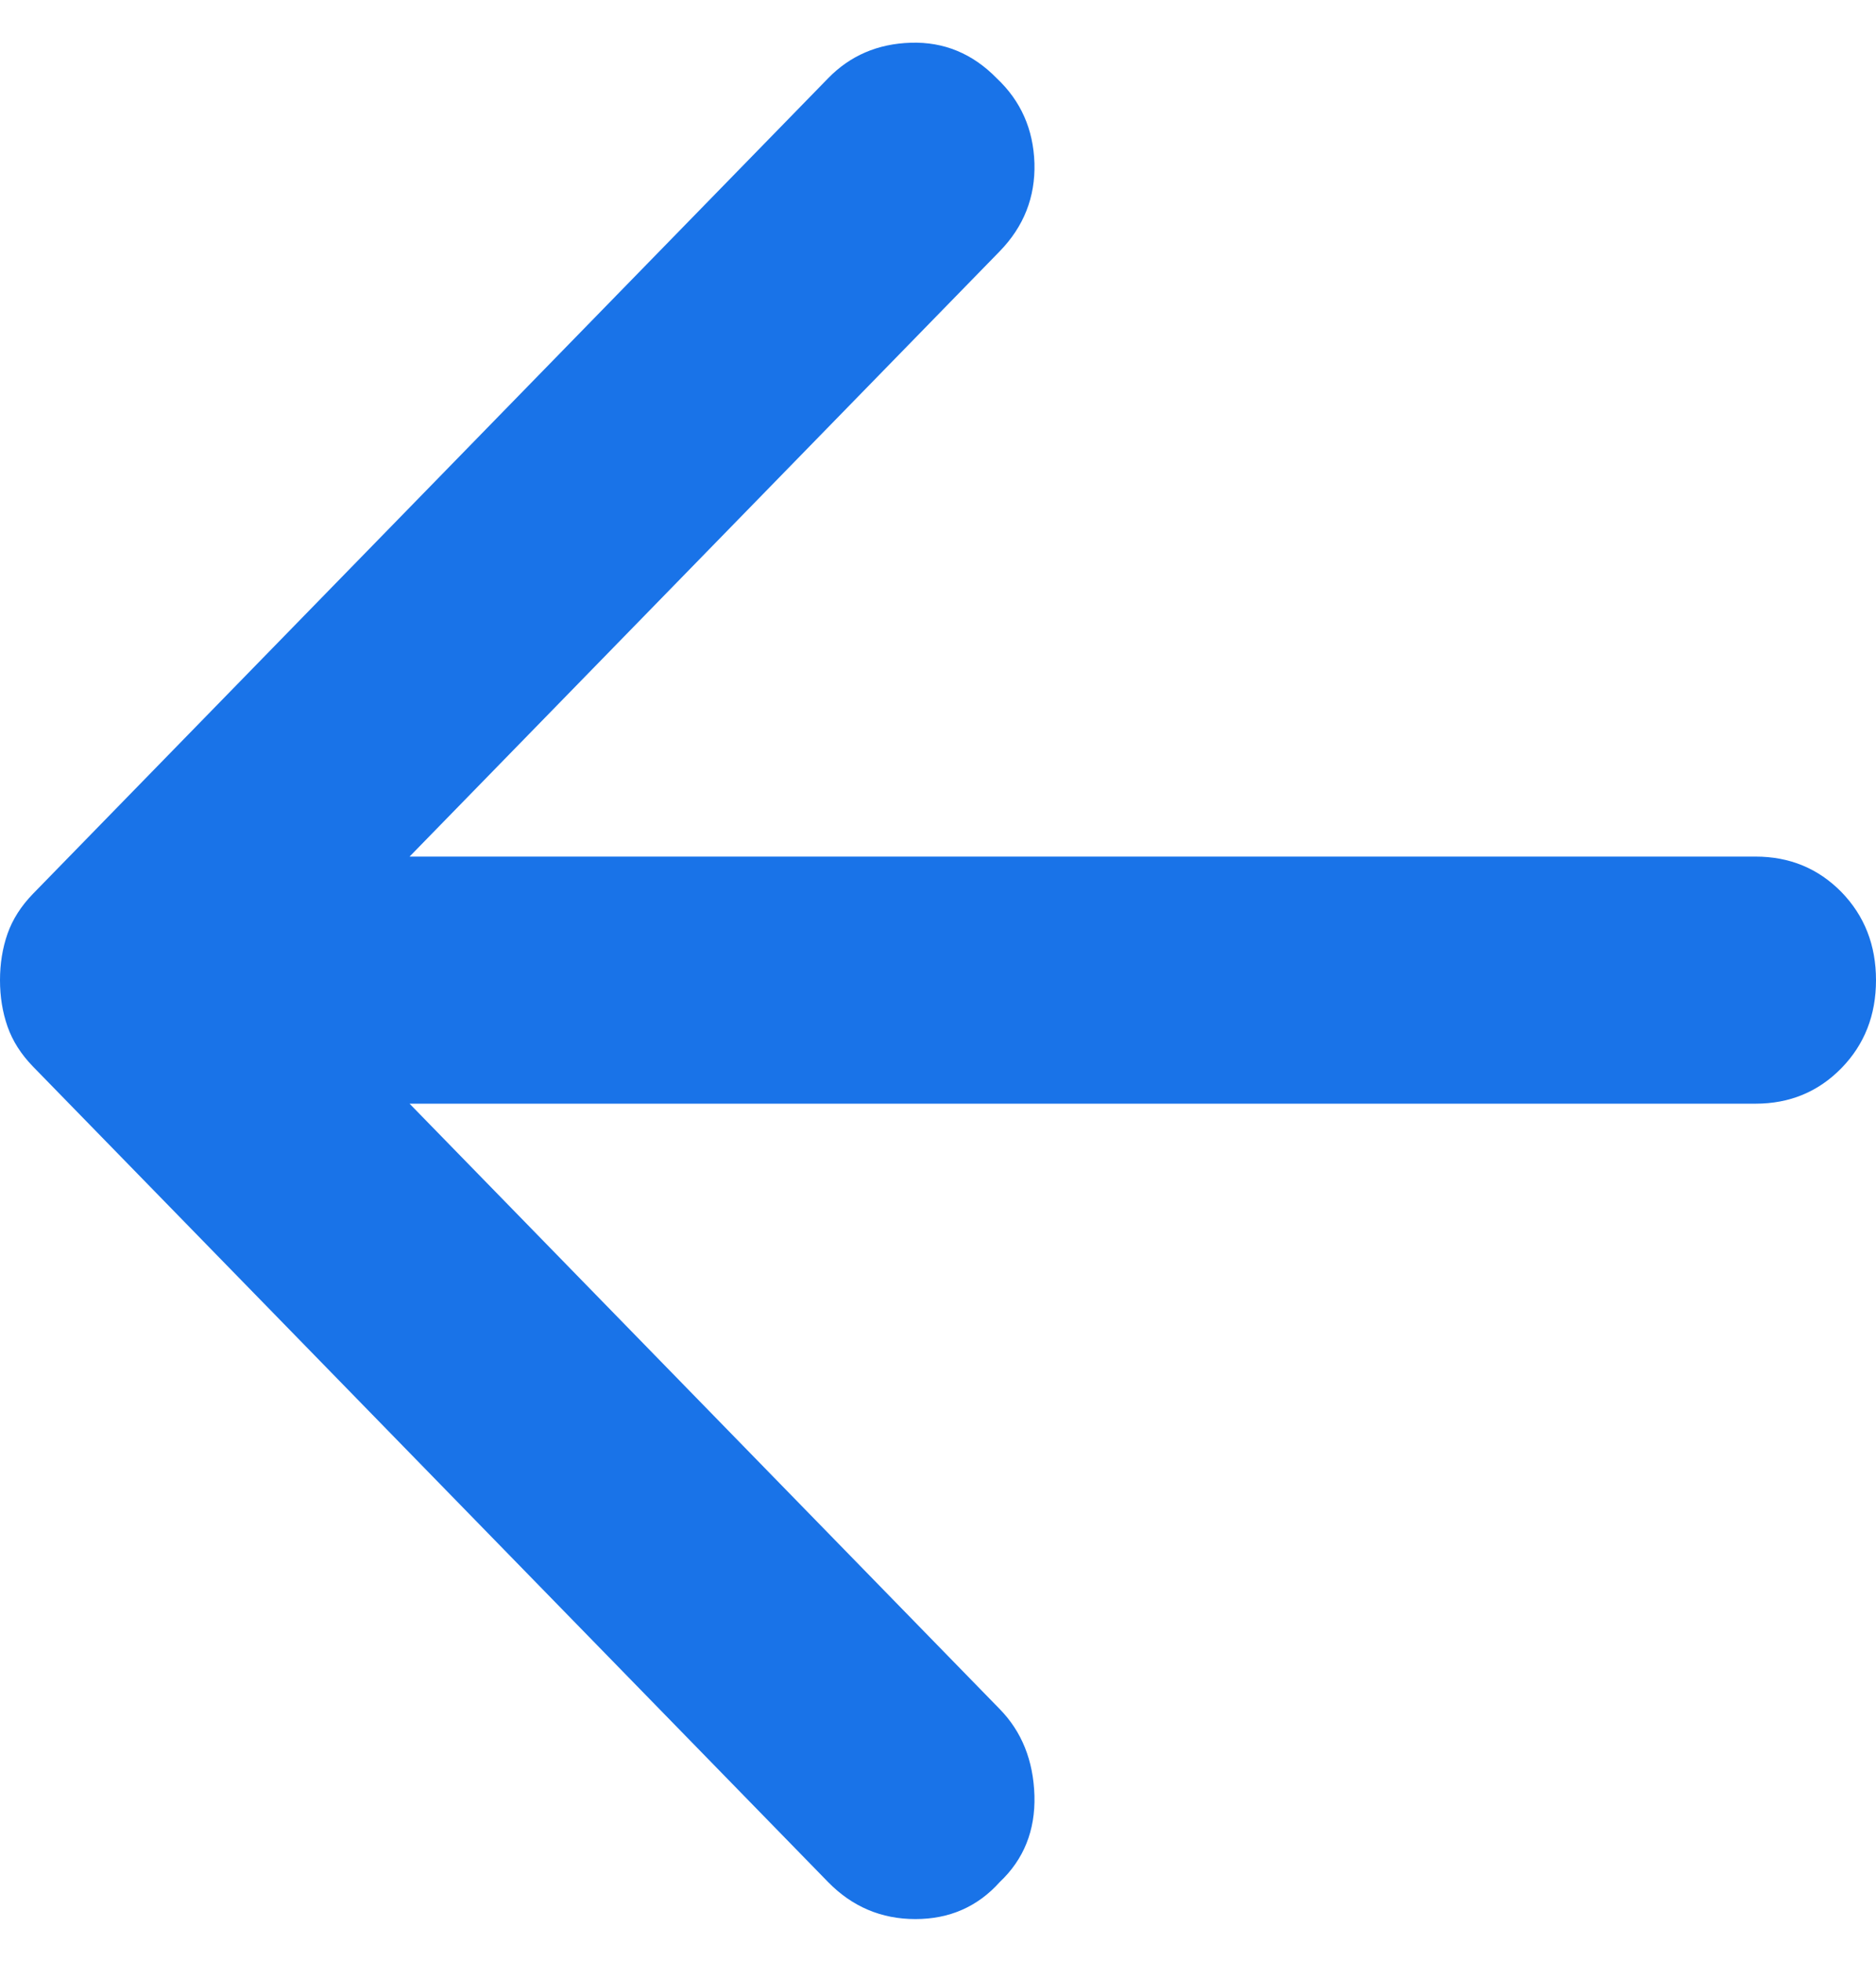 <svg width="22" height="23" viewBox="0 0 22 23" fill="none" xmlns="http://www.w3.org/2000/svg">
<path d="M9.711 22.066L0.388 12.506C0.247 12.361 0.147 12.204 0.088 12.035C0.029 11.866 0 11.685 0 11.492C0 11.299 0.029 11.117 0.088 10.948C0.147 10.78 0.247 10.623 0.388 10.478L9.711 0.918C9.97 0.652 10.293 0.513 10.681 0.501C11.07 0.489 11.406 0.628 11.689 0.918C11.971 1.183 12.118 1.515 12.131 1.913C12.142 2.312 12.006 2.656 11.724 2.946L4.803 10.043H20.587C20.988 10.043 21.323 10.182 21.595 10.459C21.865 10.737 22 11.081 22 11.492C22 11.902 21.865 12.246 21.595 12.523C21.323 12.801 20.988 12.94 20.587 12.94H4.803L11.724 20.038C11.983 20.303 12.118 20.641 12.131 21.052C12.142 21.462 12.006 21.8 11.724 22.066C11.465 22.355 11.135 22.5 10.735 22.5C10.335 22.5 9.994 22.355 9.711 22.066Z" fill="#1973E8"/>
</svg>
